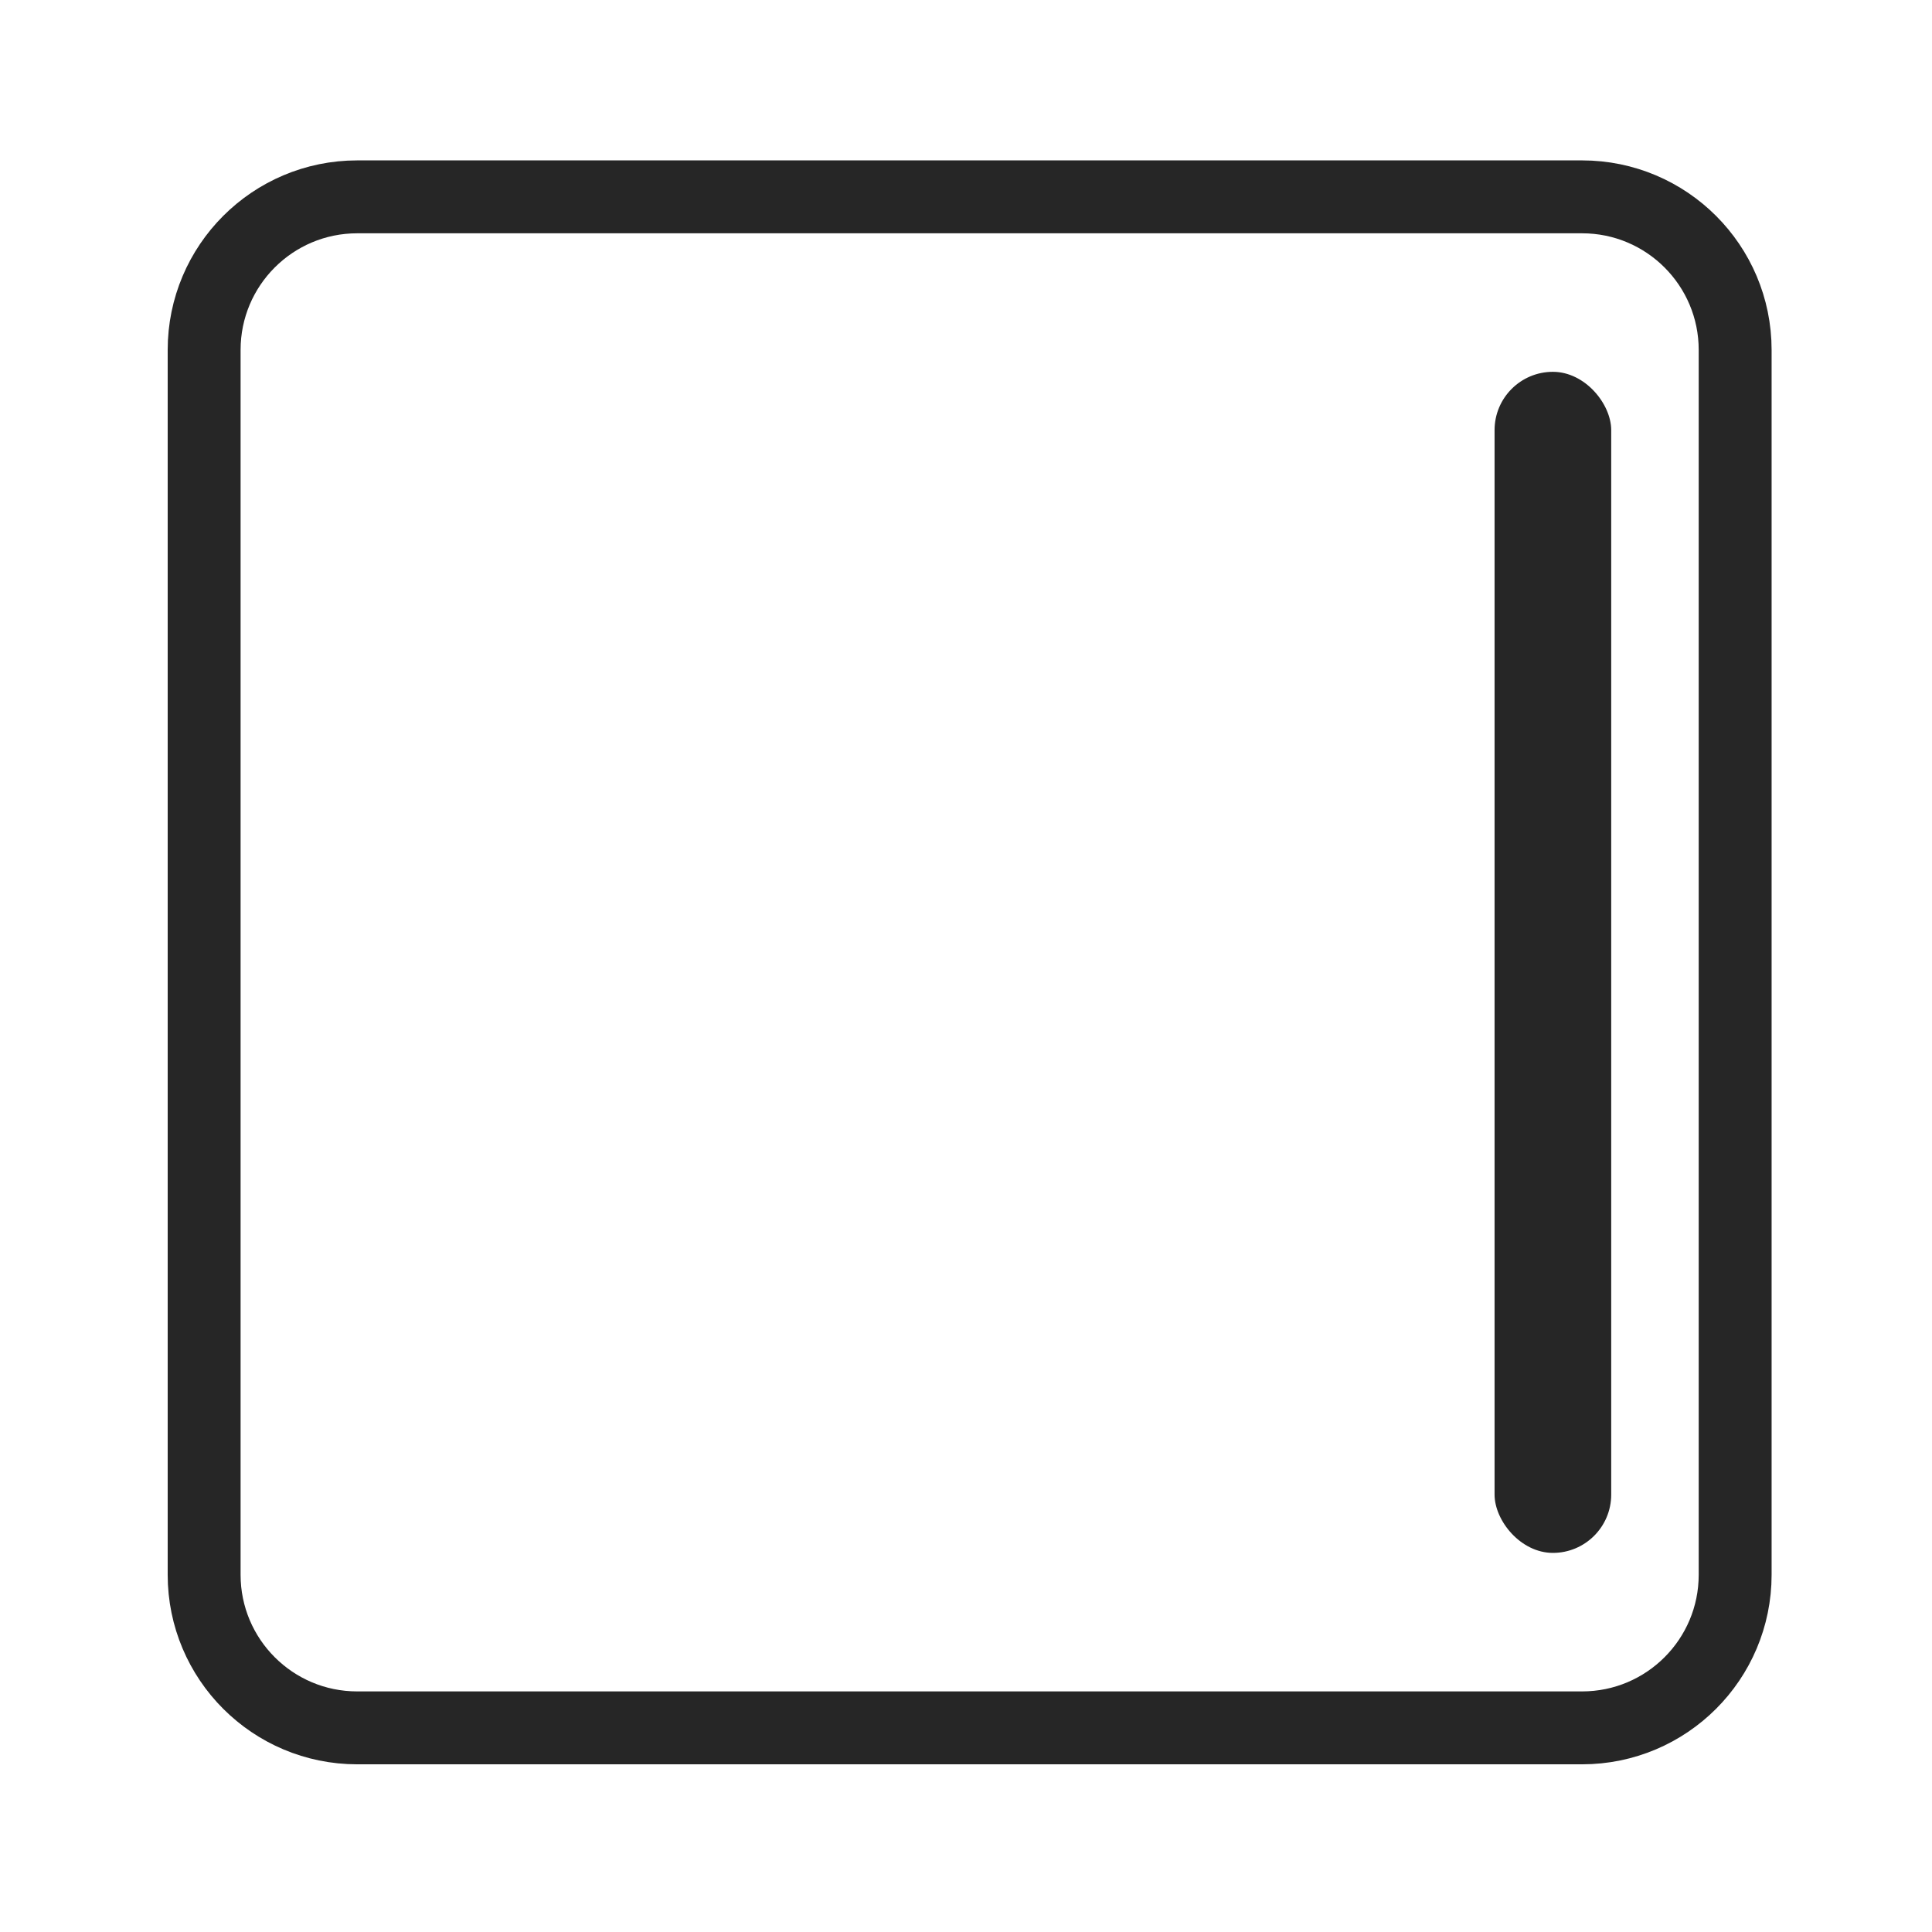 <svg width="265" height="265" viewBox="0 0 265 265" fill="none" xmlns="http://www.w3.org/2000/svg">
<rect width="265" height="265" fill="white"/>
<path d="M217 27H49C37.402 27 28 36.402 28 48V216C28 227.598 37.402 237 49 237H217C228.598 237 238 227.598 238 216V48C238 36.402 228.598 27 217 27Z" fill="white" stroke="#262626" stroke-width="10"/>
<rect x="205" y="51" width="16" height="162" rx="8" fill="#262626"/>
</svg>
